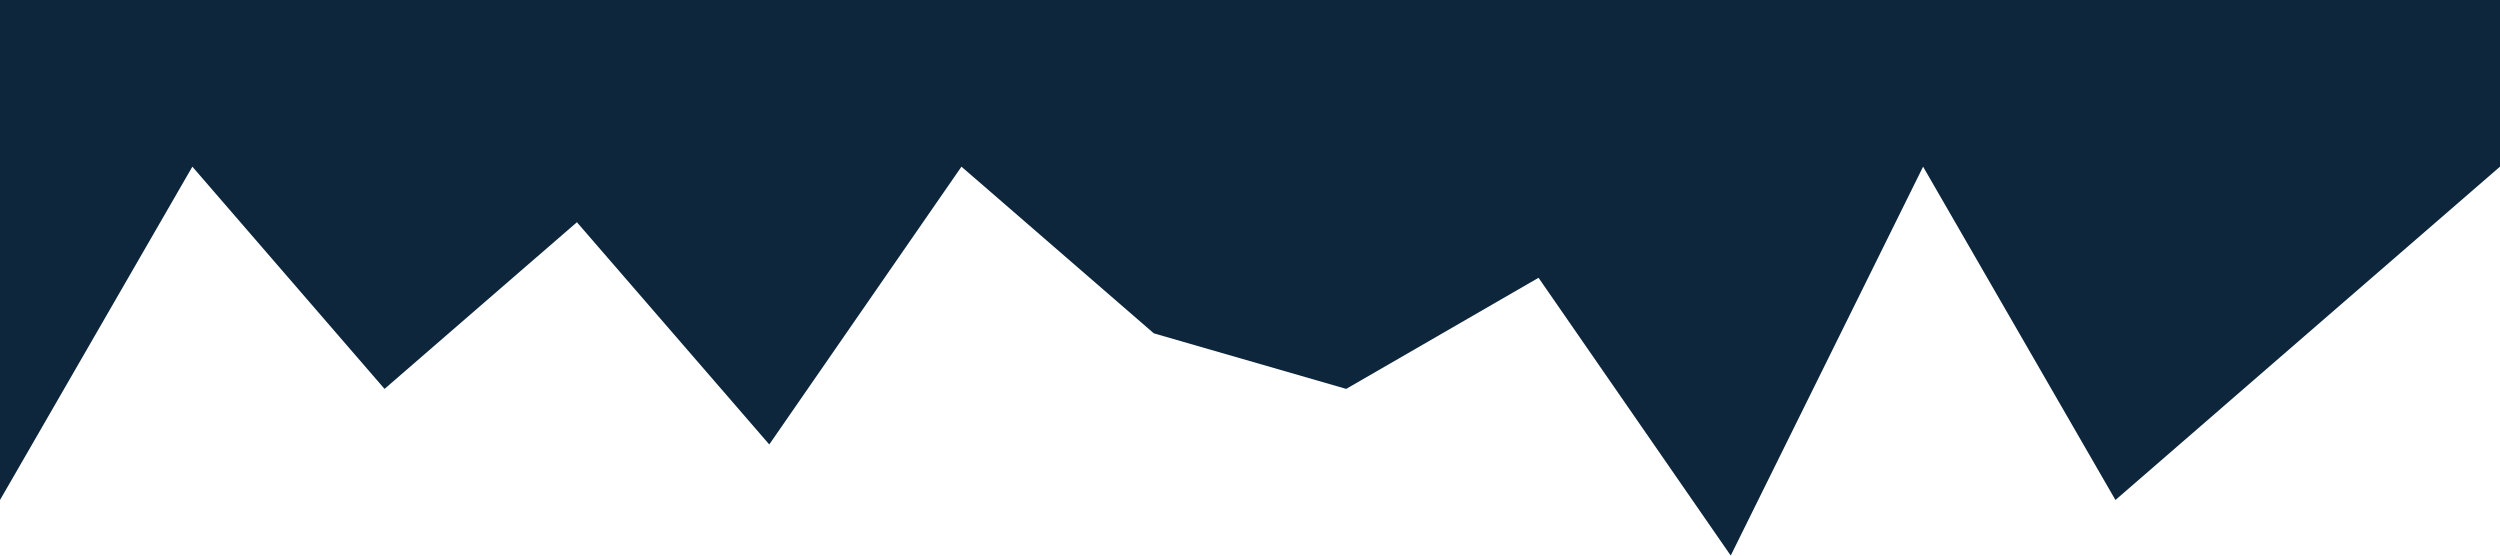<?xml version="1.0" standalone="no"?><svg xmlns="http://www.w3.org/2000/svg" viewBox="0 0 1440 320"><path fill="#0d263b" fill-opacity="1" d="M0,288L110.8,96L221.5,224L332.3,128L443.1,256L553.8,96L664.6,192L775.4,224L886.2,160L996.9,320L1107.7,96L1218.5,288L1329.2,192L1440,96L1440,0L1329.2,0L1218.5,0L1107.7,0L996.9,0L886.2,0L775.4,0L664.6,0L553.8,0L443.1,0L332.3,0L221.5,0L110.8,0L0,0Z"></path></svg>